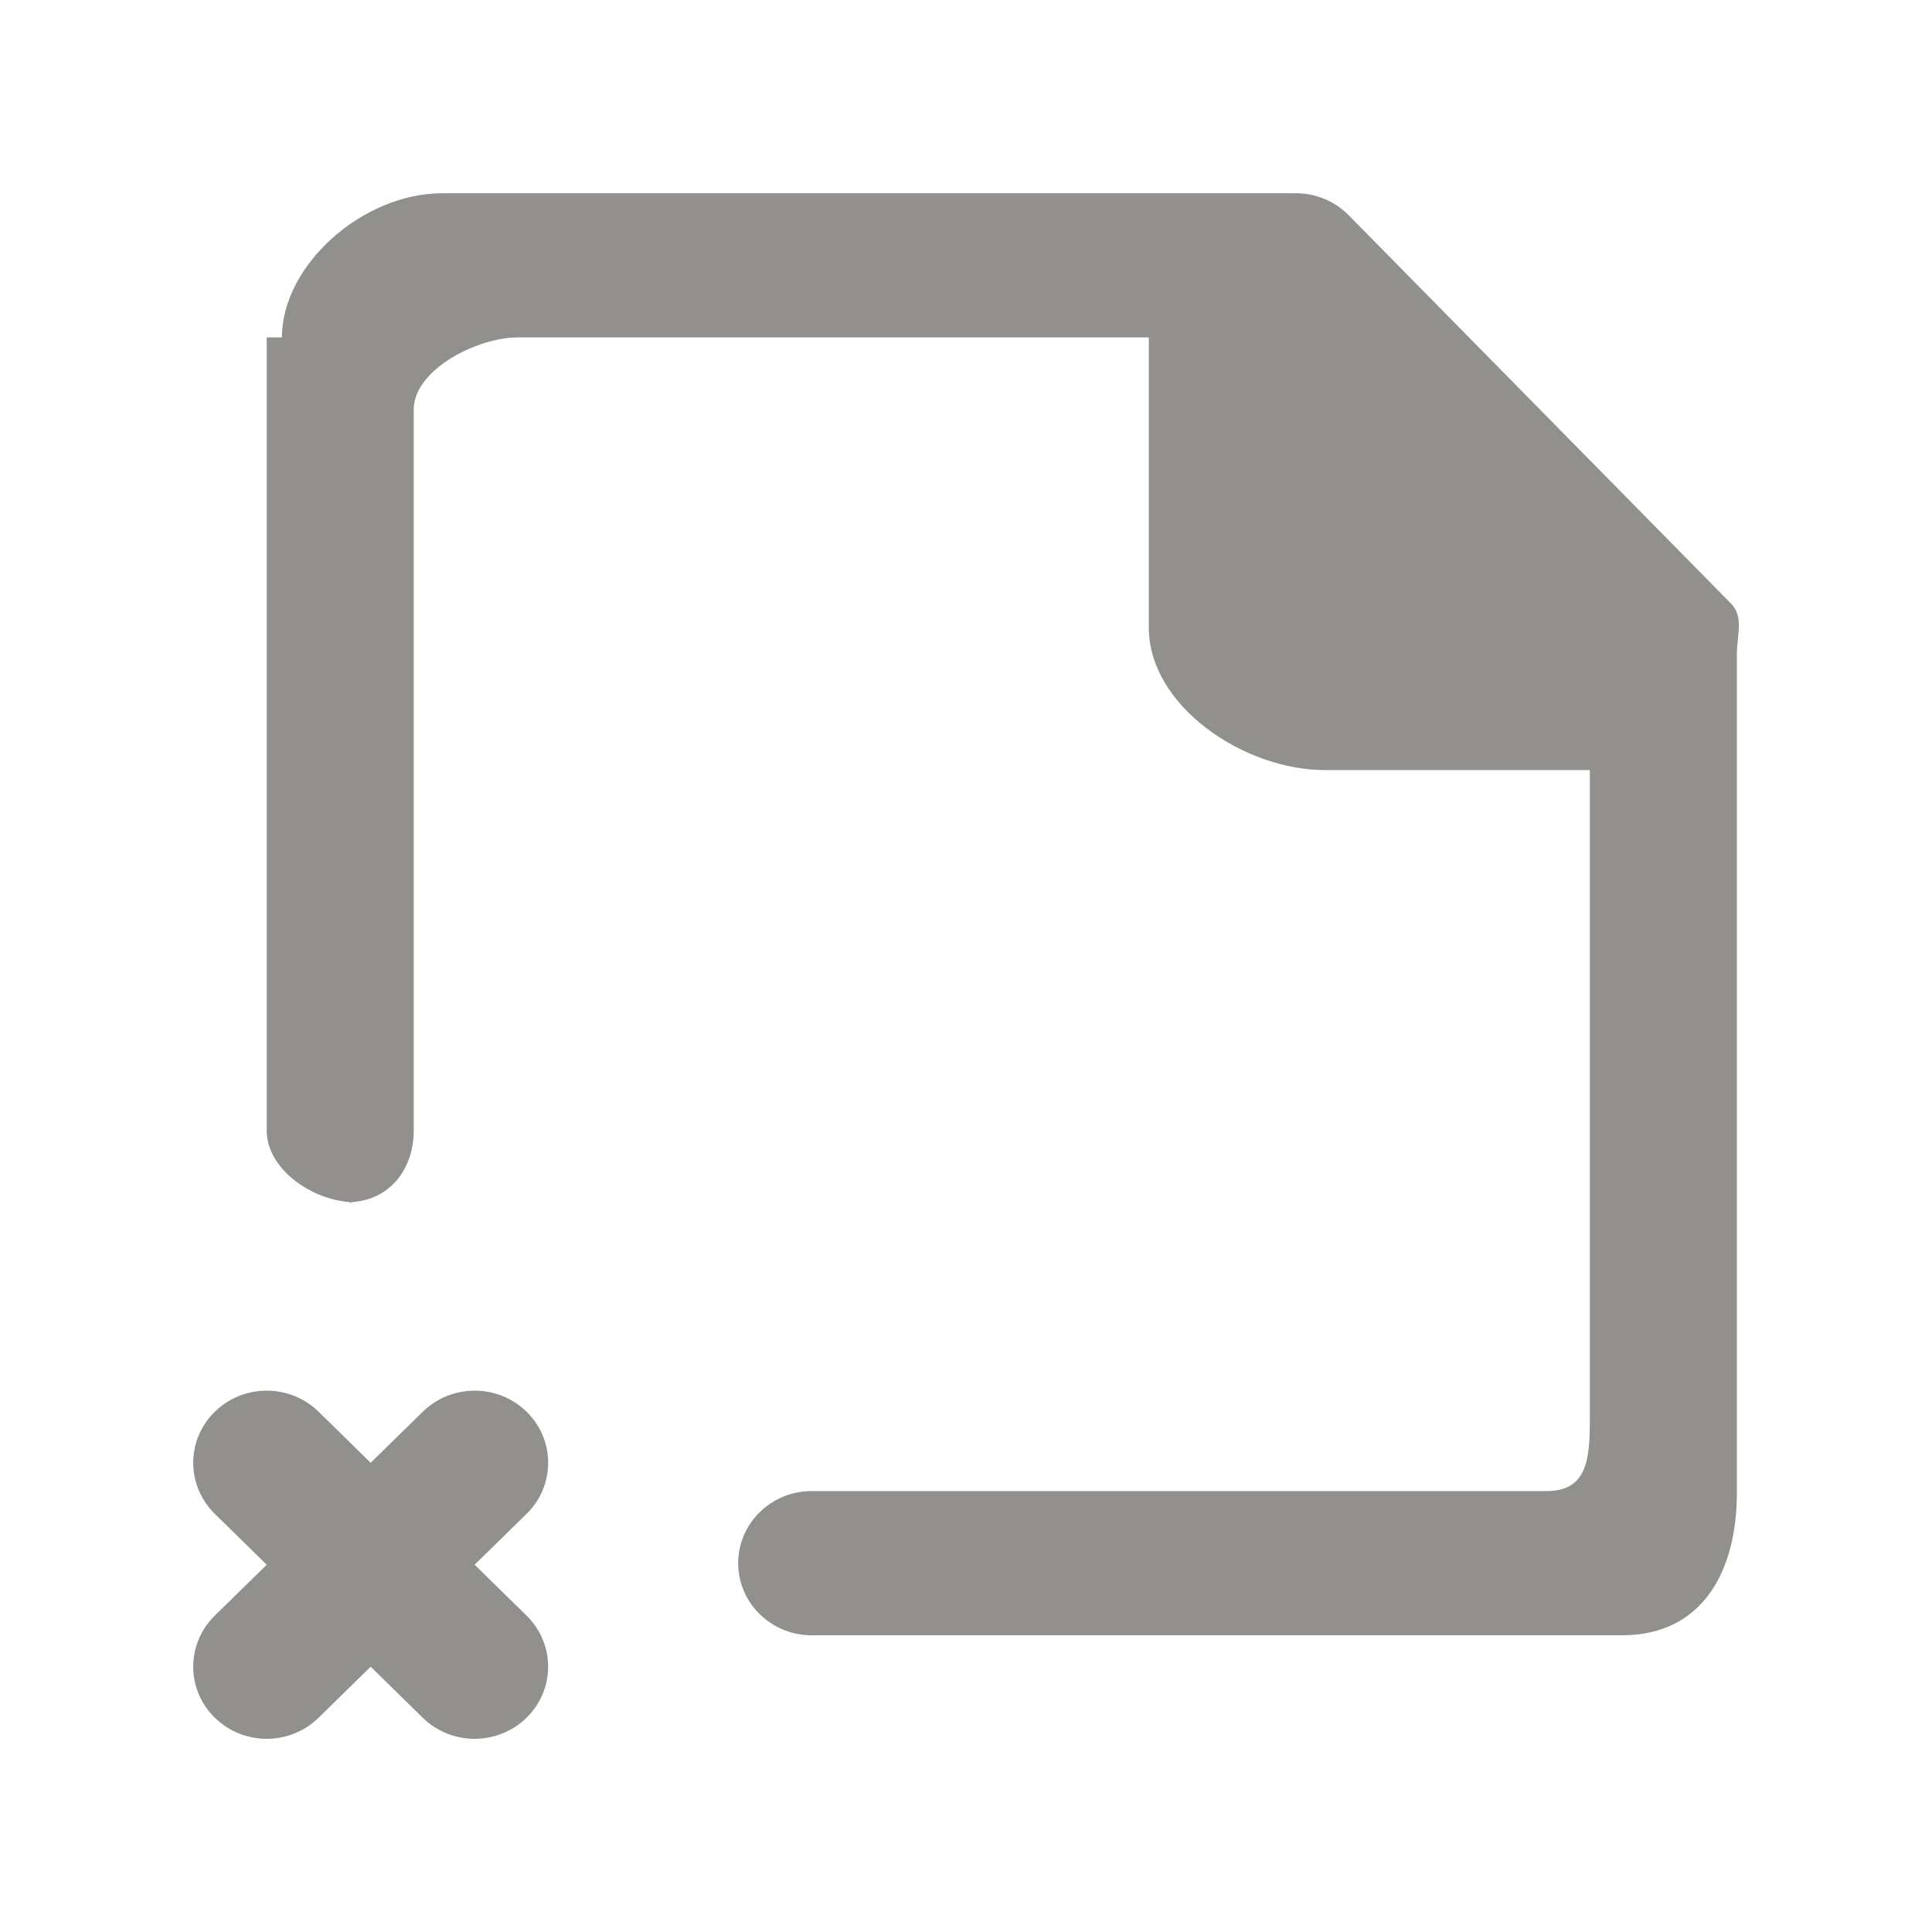 <!-- Generated by IcoMoon.io -->
<svg version="1.1" xmlns="http://www.w3.org/2000/svg" width="40" height="40" viewBox="0 0 40 40">
<title>mp-file_close-</title>
<path fill="#91908d" d="M35.827 12.484l-7.923-8.047c-0.285-0.279-0.671-0.436-1.074-0.436h-17.671c-1.66 0-3.322 1.493-3.322 2.985h-0.315v16.42c0 0.79 0.913 1.43 1.729 1.482 0.81-0.028 1.315-0.676 1.315-1.482v-14.927c0-0.824 1.312-1.493 2.152-1.493h13.067v6.007c0 1.629 1.977 2.95 3.637 2.95h5.494v13.435c0 0.824-0.050 1.493-0.892 1.493h-15.219c-0.84 0-1.522 0.669-1.522 1.493s0.682 1.493 1.522 1.493h16.779c1.66 0 2.376-1.321 2.376-2.95v-17.365c0-0.396 0.154-0.778-0.132-1.057v0zM7.359 24.899c-0.035 0-0.072-0.007-0.108-0.010-0.018 0.001-0.030 0.010-0.049 0.010h0.157zM10.903 31.341l-1.076 1.055 1.076 1.055c0.594 0.584 0.594 1.529 0 2.111-0.595 0.584-1.558 0.584-2.153 0l-1.076-1.055-1.076 1.055c-0.594 0.584-1.557 0.584-2.152 0-0.594-0.582-0.594-1.527 0-2.111l1.076-1.055-1.076-1.055c-0.594-0.584-0.594-1.529 0-2.111 0.595-0.584 1.558-0.584 2.152 0l1.076 1.055 1.078-1.055c0.594-0.584 1.557-0.584 2.152 0 0.594 0.582 0.594 1.527 0 2.111v0z"></path>
</svg>

